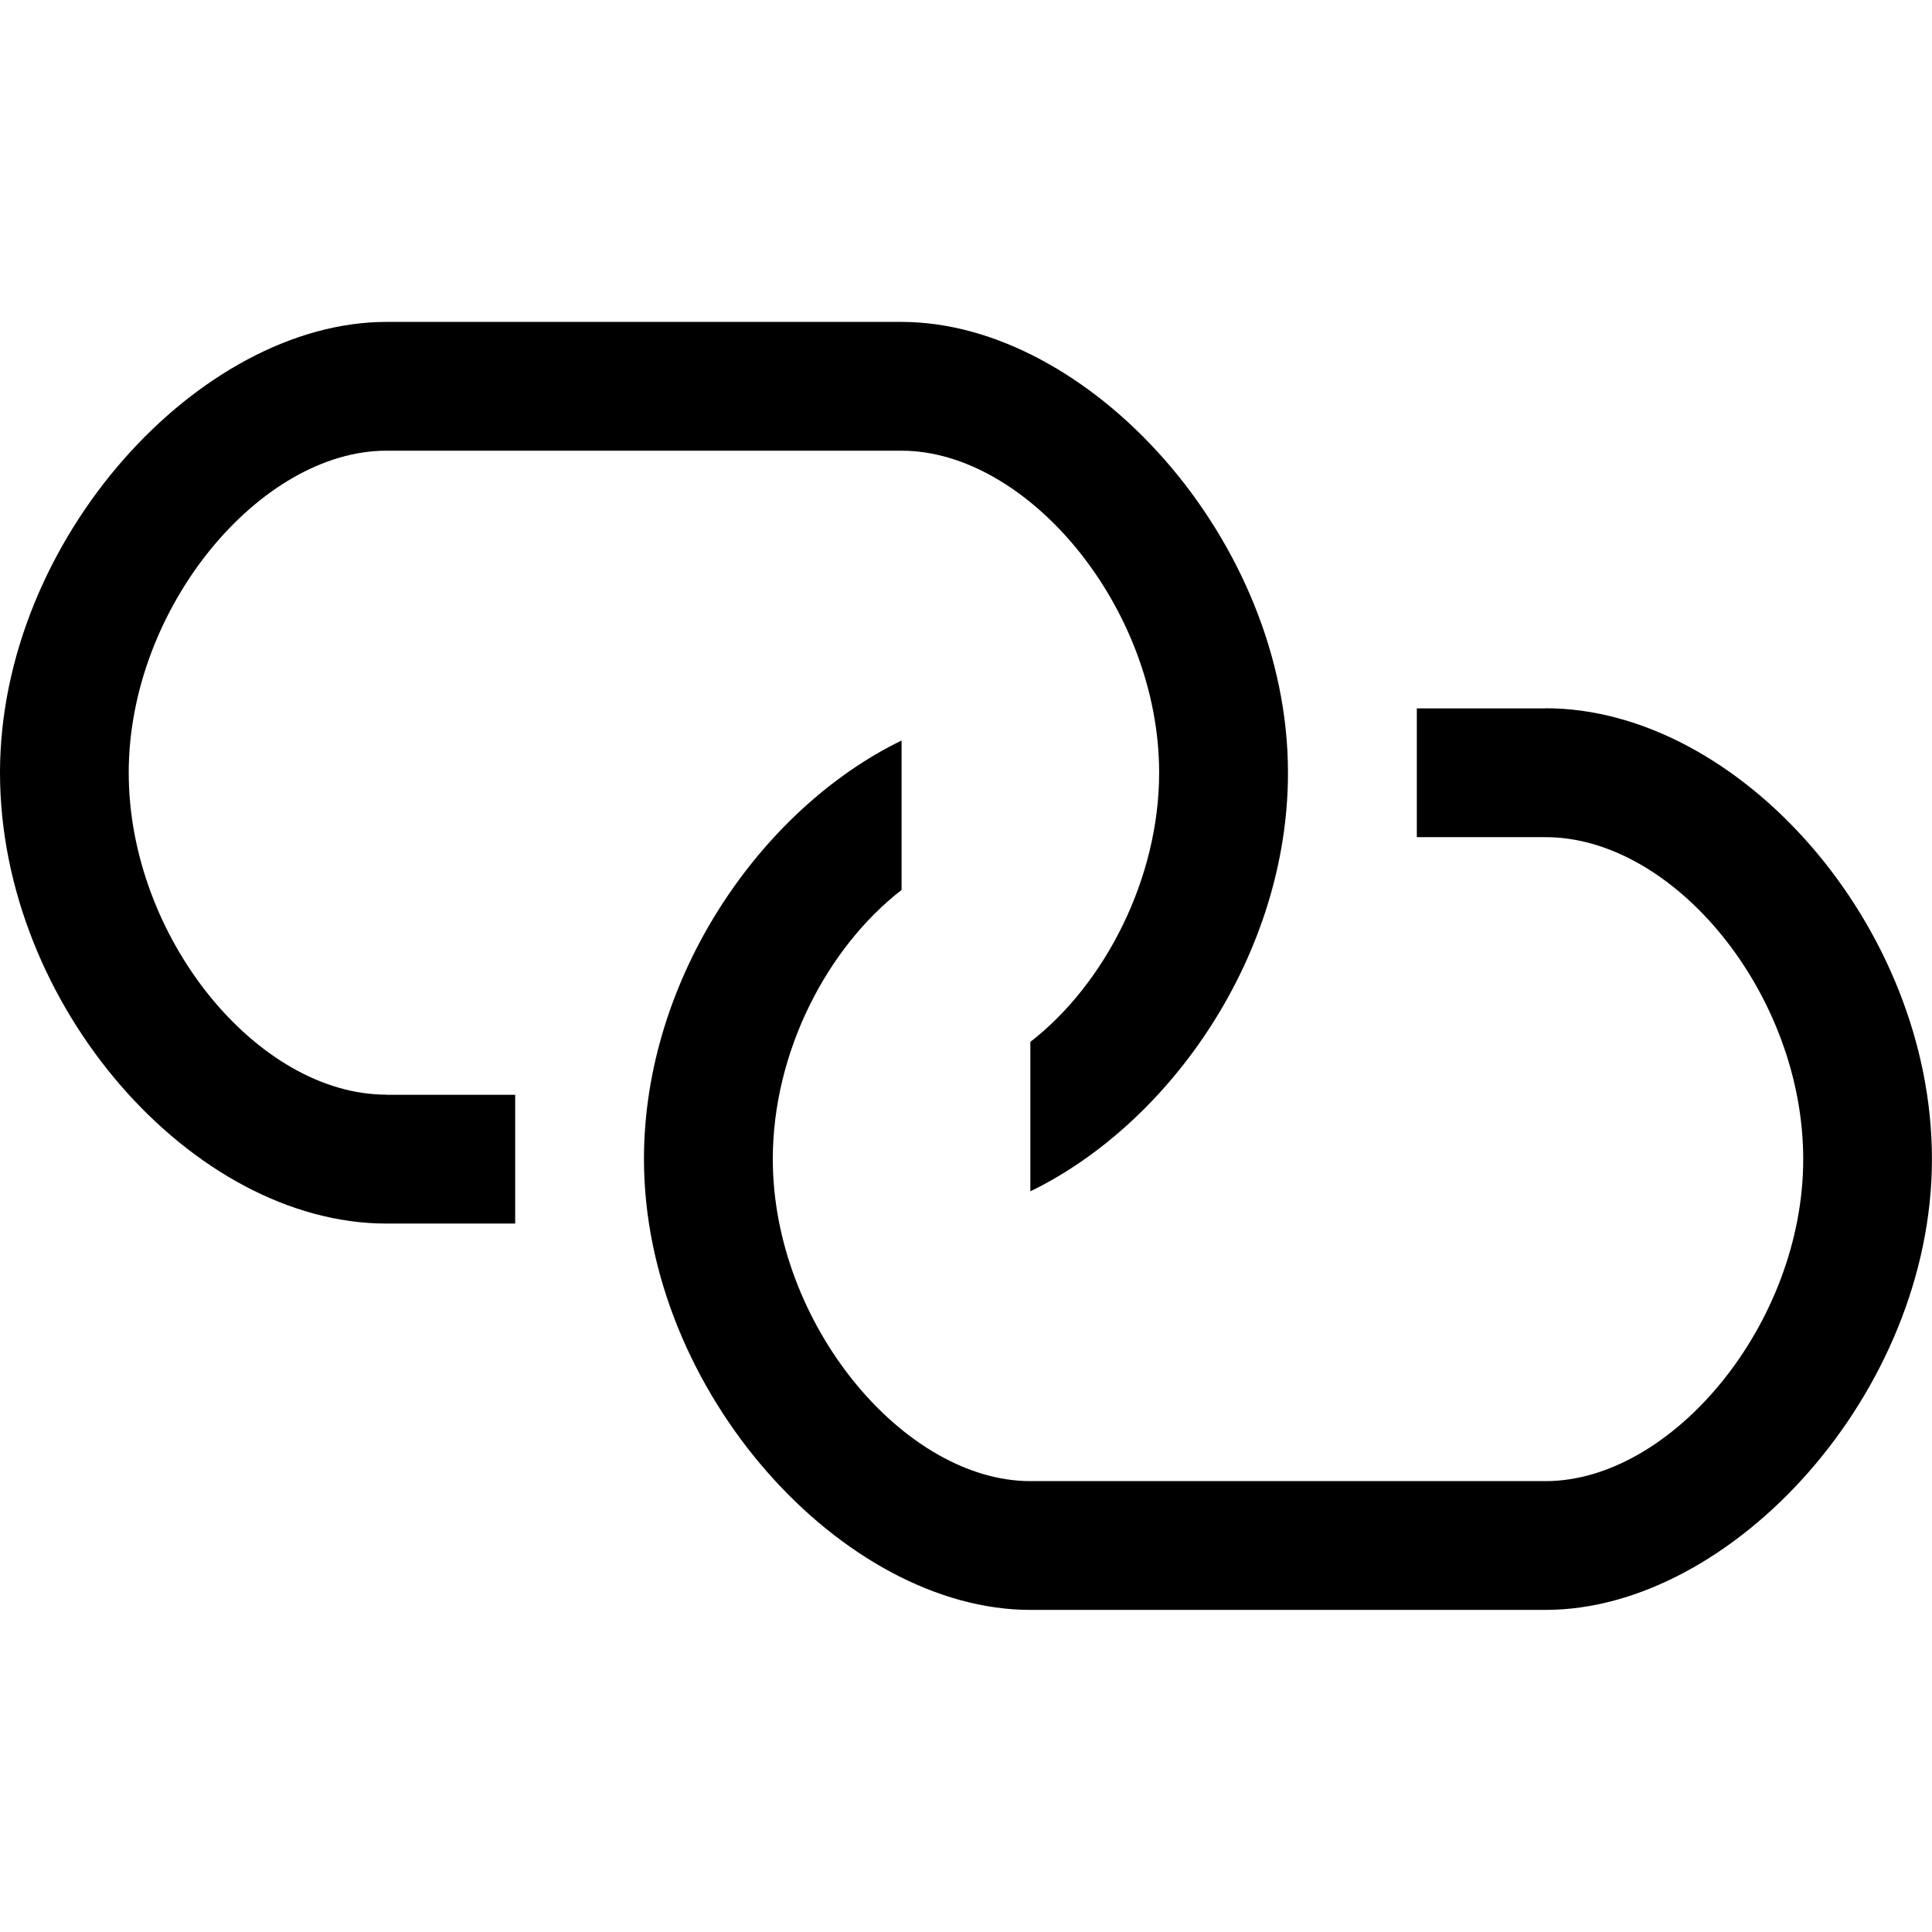 <svg xmlns="http://www.w3.org/2000/svg" viewBox="0 0 32 32" version="1.1"><path d="m 6.4,18.133 h 2.133 v 2.133 h -2.133 c -3.2,0 -6.4,-3.605 -6.4,-7.467 0,-3.861 3.307,-7.467 6.4,-7.467 h 8.533 c 3.093,0 6.4,3.605 6.4,7.467 0,3.008 -1.941,5.803 -4.267,6.933 v -2.475 c 1.237,-0.96 2.133,-2.709 2.133,-4.459 0,-2.731 -2.176,-5.333 -4.267,-5.333 h -8.533 c -2.091,0 -4.267,2.603 -4.267,5.333 0,2.731 2.133,5.333 4.267,5.333 z m 19.2,-6.4 h -2.133 v 2.133 h 2.133 c 2.133,0 4.267,2.603 4.267,5.333 0,2.731 -2.176,5.333 -4.267,5.333 h -8.533 c -2.091,0 -4.267,-2.603 -4.267,-5.333 0,-1.771 0.896,-3.499 2.133,-4.459 v -2.475 c -2.325,1.131 -4.267,3.925 -4.267,6.933 0,3.861 3.307,7.467 6.4,7.467 h 8.533 c 3.093,0 6.4,-3.605 6.4,-7.467 0,-3.861 -3.2,-7.467 -6.4,-7.467 z"/></svg>